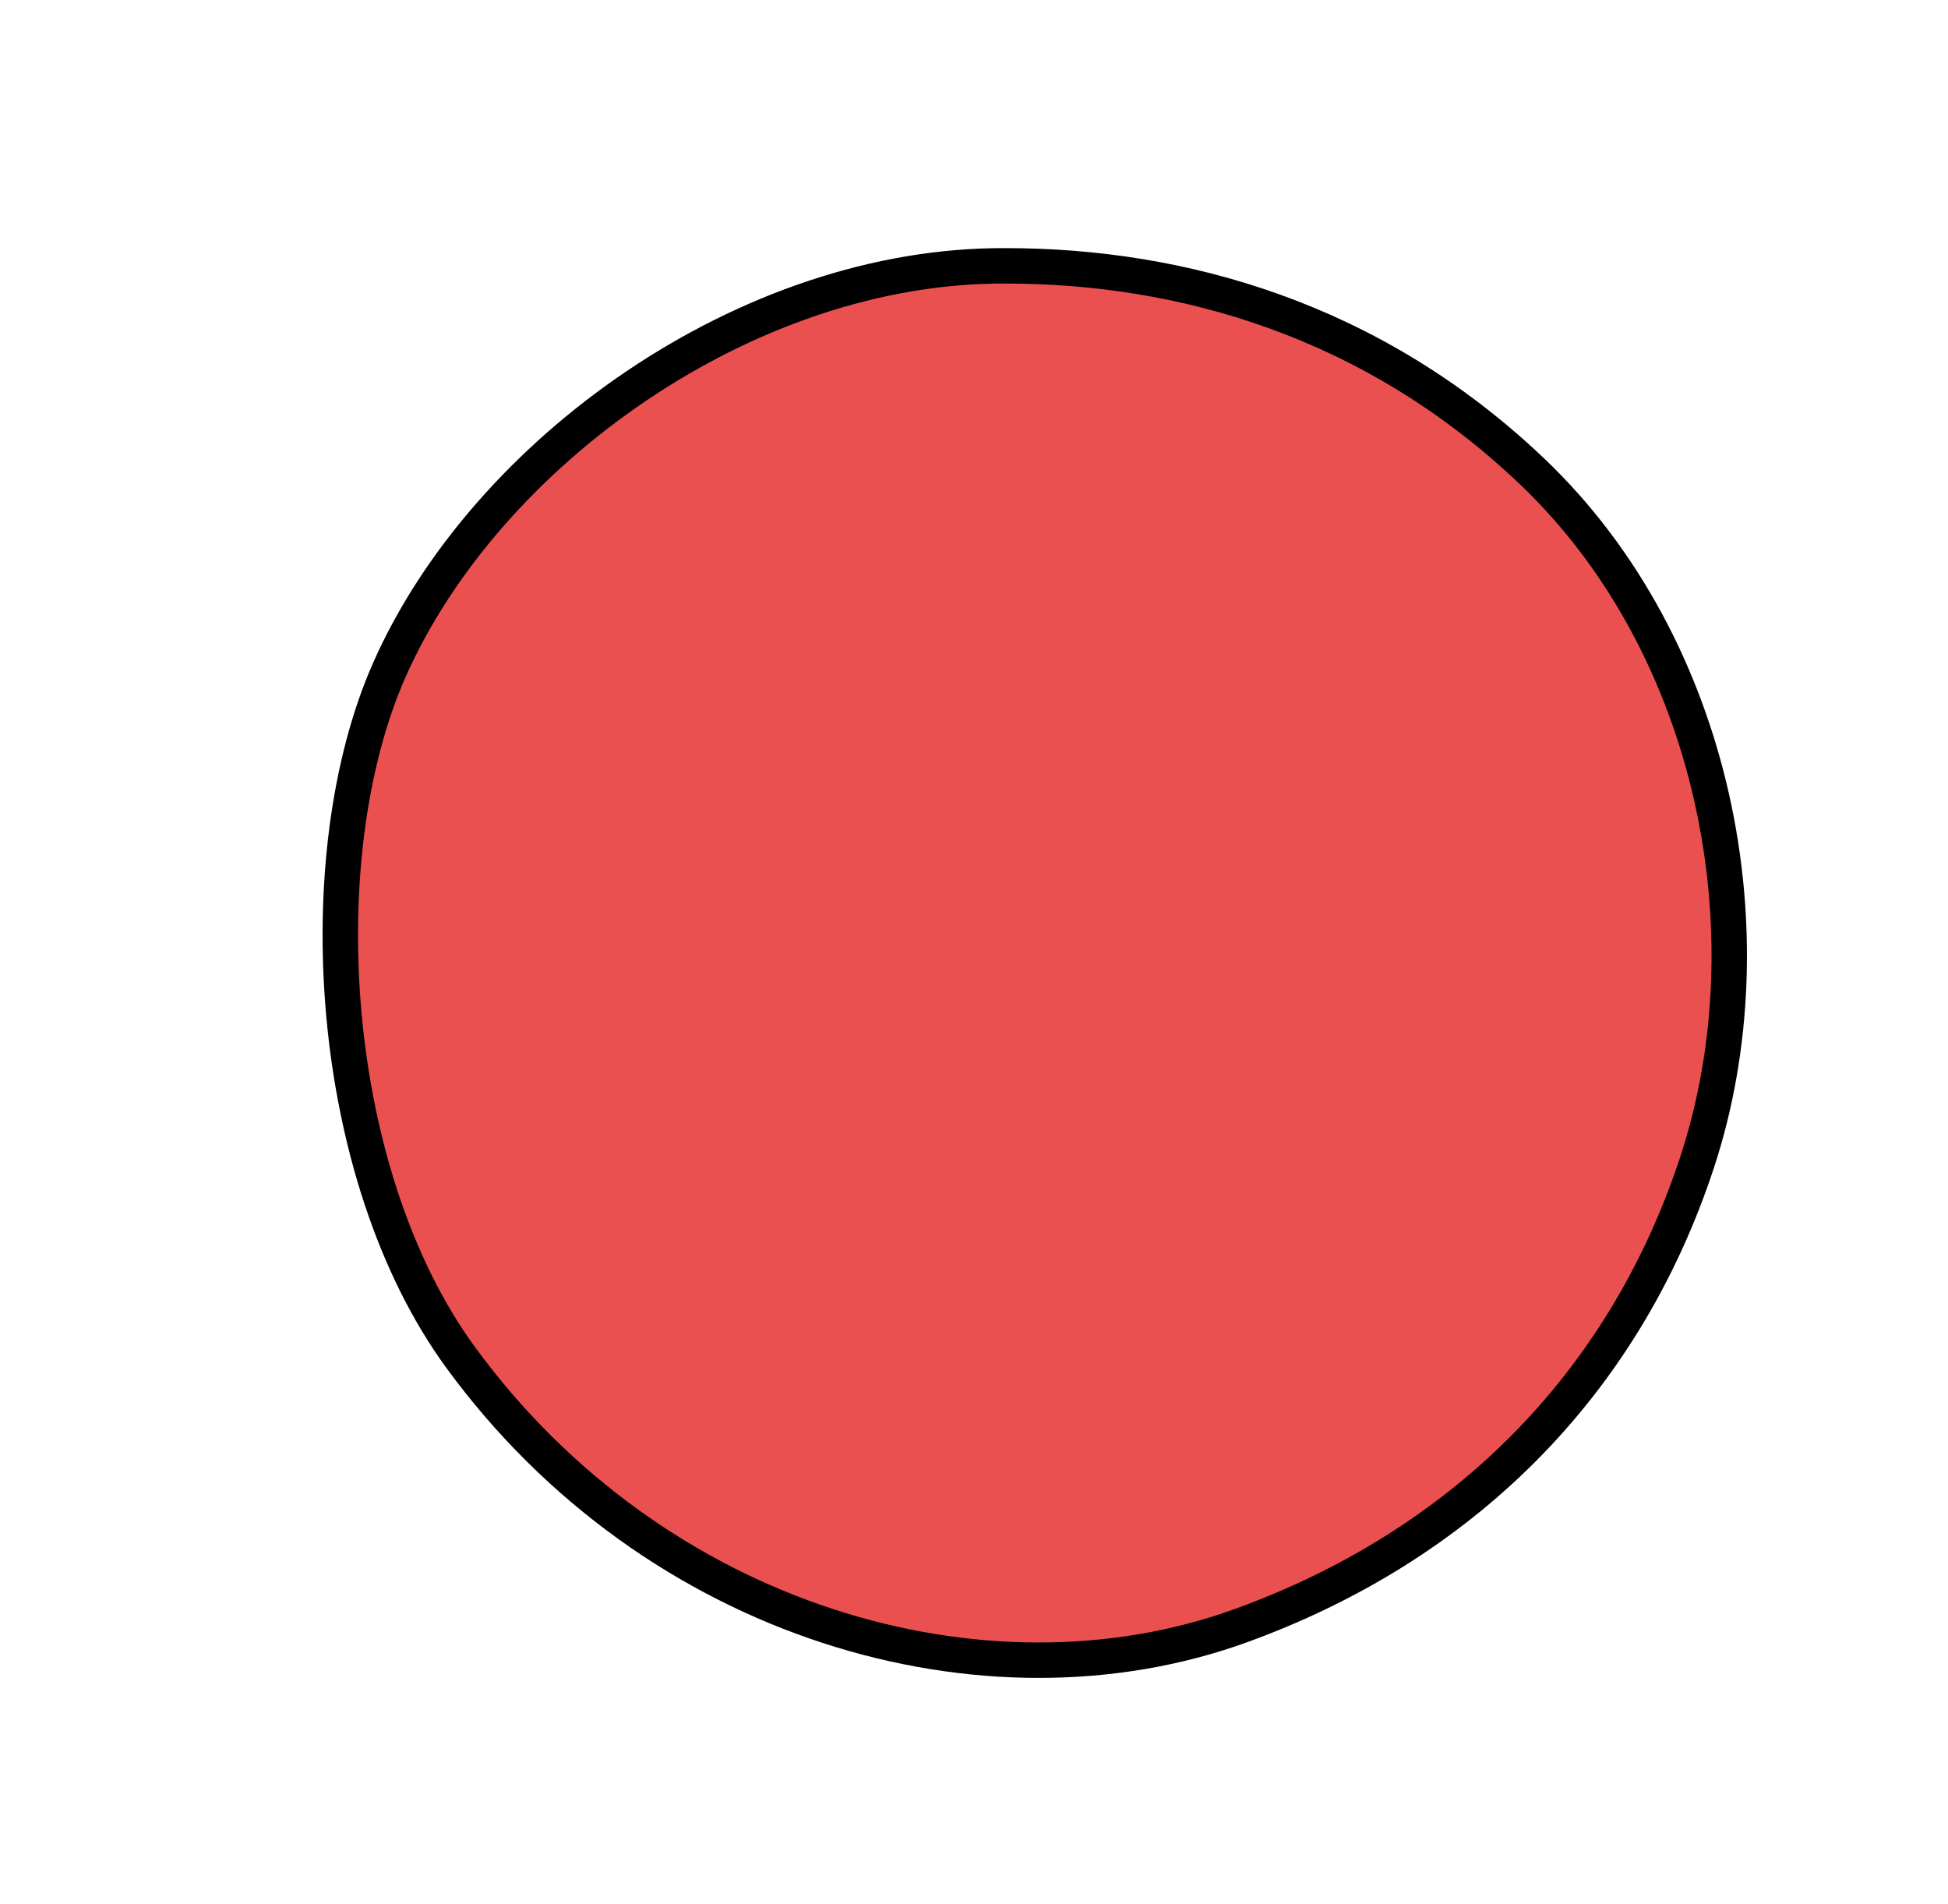 <?xml version="1.0" encoding="utf-8"?>
<!-- Generator: Adobe Illustrator 16.0.0, SVG Export Plug-In . SVG Version: 6.00 Build 0)  -->
<!DOCTYPE svg PUBLIC "-//W3C//DTD SVG 1.1//EN" "http://www.w3.org/Graphics/SVG/1.1/DTD/svg11.dtd">
<svg version="1.1" xmlns="http://www.w3.org/2000/svg" xmlns:xlink="http://www.w3.org/1999/xlink" x="0px" y="0px" width="220px"
	 height="215px" viewBox="0 0 220 215" enable-background="new 0 0 220 215" xml:space="preserve">
<g id="Layer_1">
	
		<path fill="#EA5050" stroke="#000000" stroke-width="4" stroke-linecap="round" stroke-linejoin="round" stroke-miterlimit="10" d="
		M113.609,30.017c-29.244-0.186-58.784,21.096-69.637,45.621c-9.306,21.029-7.062,56.958,8.057,77.641
		C74,183.334,111.333,194,140.152,183.55c24.703-8.958,43.181-26.883,51.543-52.407c8.39-25.608,2.084-58.085-18.57-77.823
		C155,36,133.333,30.015,113.609,30.017"/>
</g>
<g id="Layer_2">
	
		<path opacity="0" fill="none" stroke="#000000" stroke-width="50" stroke-linecap="round" stroke-linejoin="round" stroke-miterlimit="10" d="
		M62.5,51c-1.219,32.287-31.436,61.078-34.207,93.393c5.657-18.497,17.196-35.265,25.002-52.929
		c4.28-9.686,8.364-19.7,13.069-29.092c0.013,11.921-9.865,30.792-13.86,42.113c-4.459,12.637-14.409,28.263-14.179,41.971
		C48.53,110.603,69.428,76.846,82.63,41.946c-0.238,16.11-8.439,34.727-13.171,49.965c-6.398,20.6-13.173,41.256-18.832,62.079
		c12.524-22.003,24.144-45.745,34.199-68.95c6.046-13.951,14.643-32.642,15.729-48.062c-0.401,18.185-9.396,36.824-14.643,53.984
		c-6.305,20.622-14.272,41.339-19.708,62.1c6.089-18.886,17.173-36.709,25.847-54.496c9.307-19.084,15.609-39.803,25.405-58.541
		c0.928,21.309-13.855,46.706-19.515,66.657c-5.197,18.32-9.72,36.879-14.599,55.271c17.314-39.241,34.708-78.74,50.241-118.723
		c0.157,23.033-9.892,44.257-15.092,66.409c-4.323,18.422-14.218,41.769-14.021,60.733c2.533-17.734,15.781-40.47,23.19-57.581
		c8.264-19.084,18.373-39.369,21.674-60.019c-0.231,37.76-17.472,75.91-22.791,113.124c15.314-38.36,33.548-77.009,45.04-116.737
		c0.403,23.392-9.132,48.022-15.435,70.184c-5.716,20.103-10.755,40.326-16.602,60.379c2.647-21.113,17.358-42.015,23.436-62.542
		c5.597-18.9,11.085-38.522,14.558-57.942c0.577,33.336-9.544,64.495-13.443,97.15c5.776-28.322,24.044-57.029,25.418-86.141
		c-0.146,25.377-7.005,51.526-6.035,76.506c0.04-0.917,0.047-1.835,0.02-2.753"/>
</g>
</svg>
